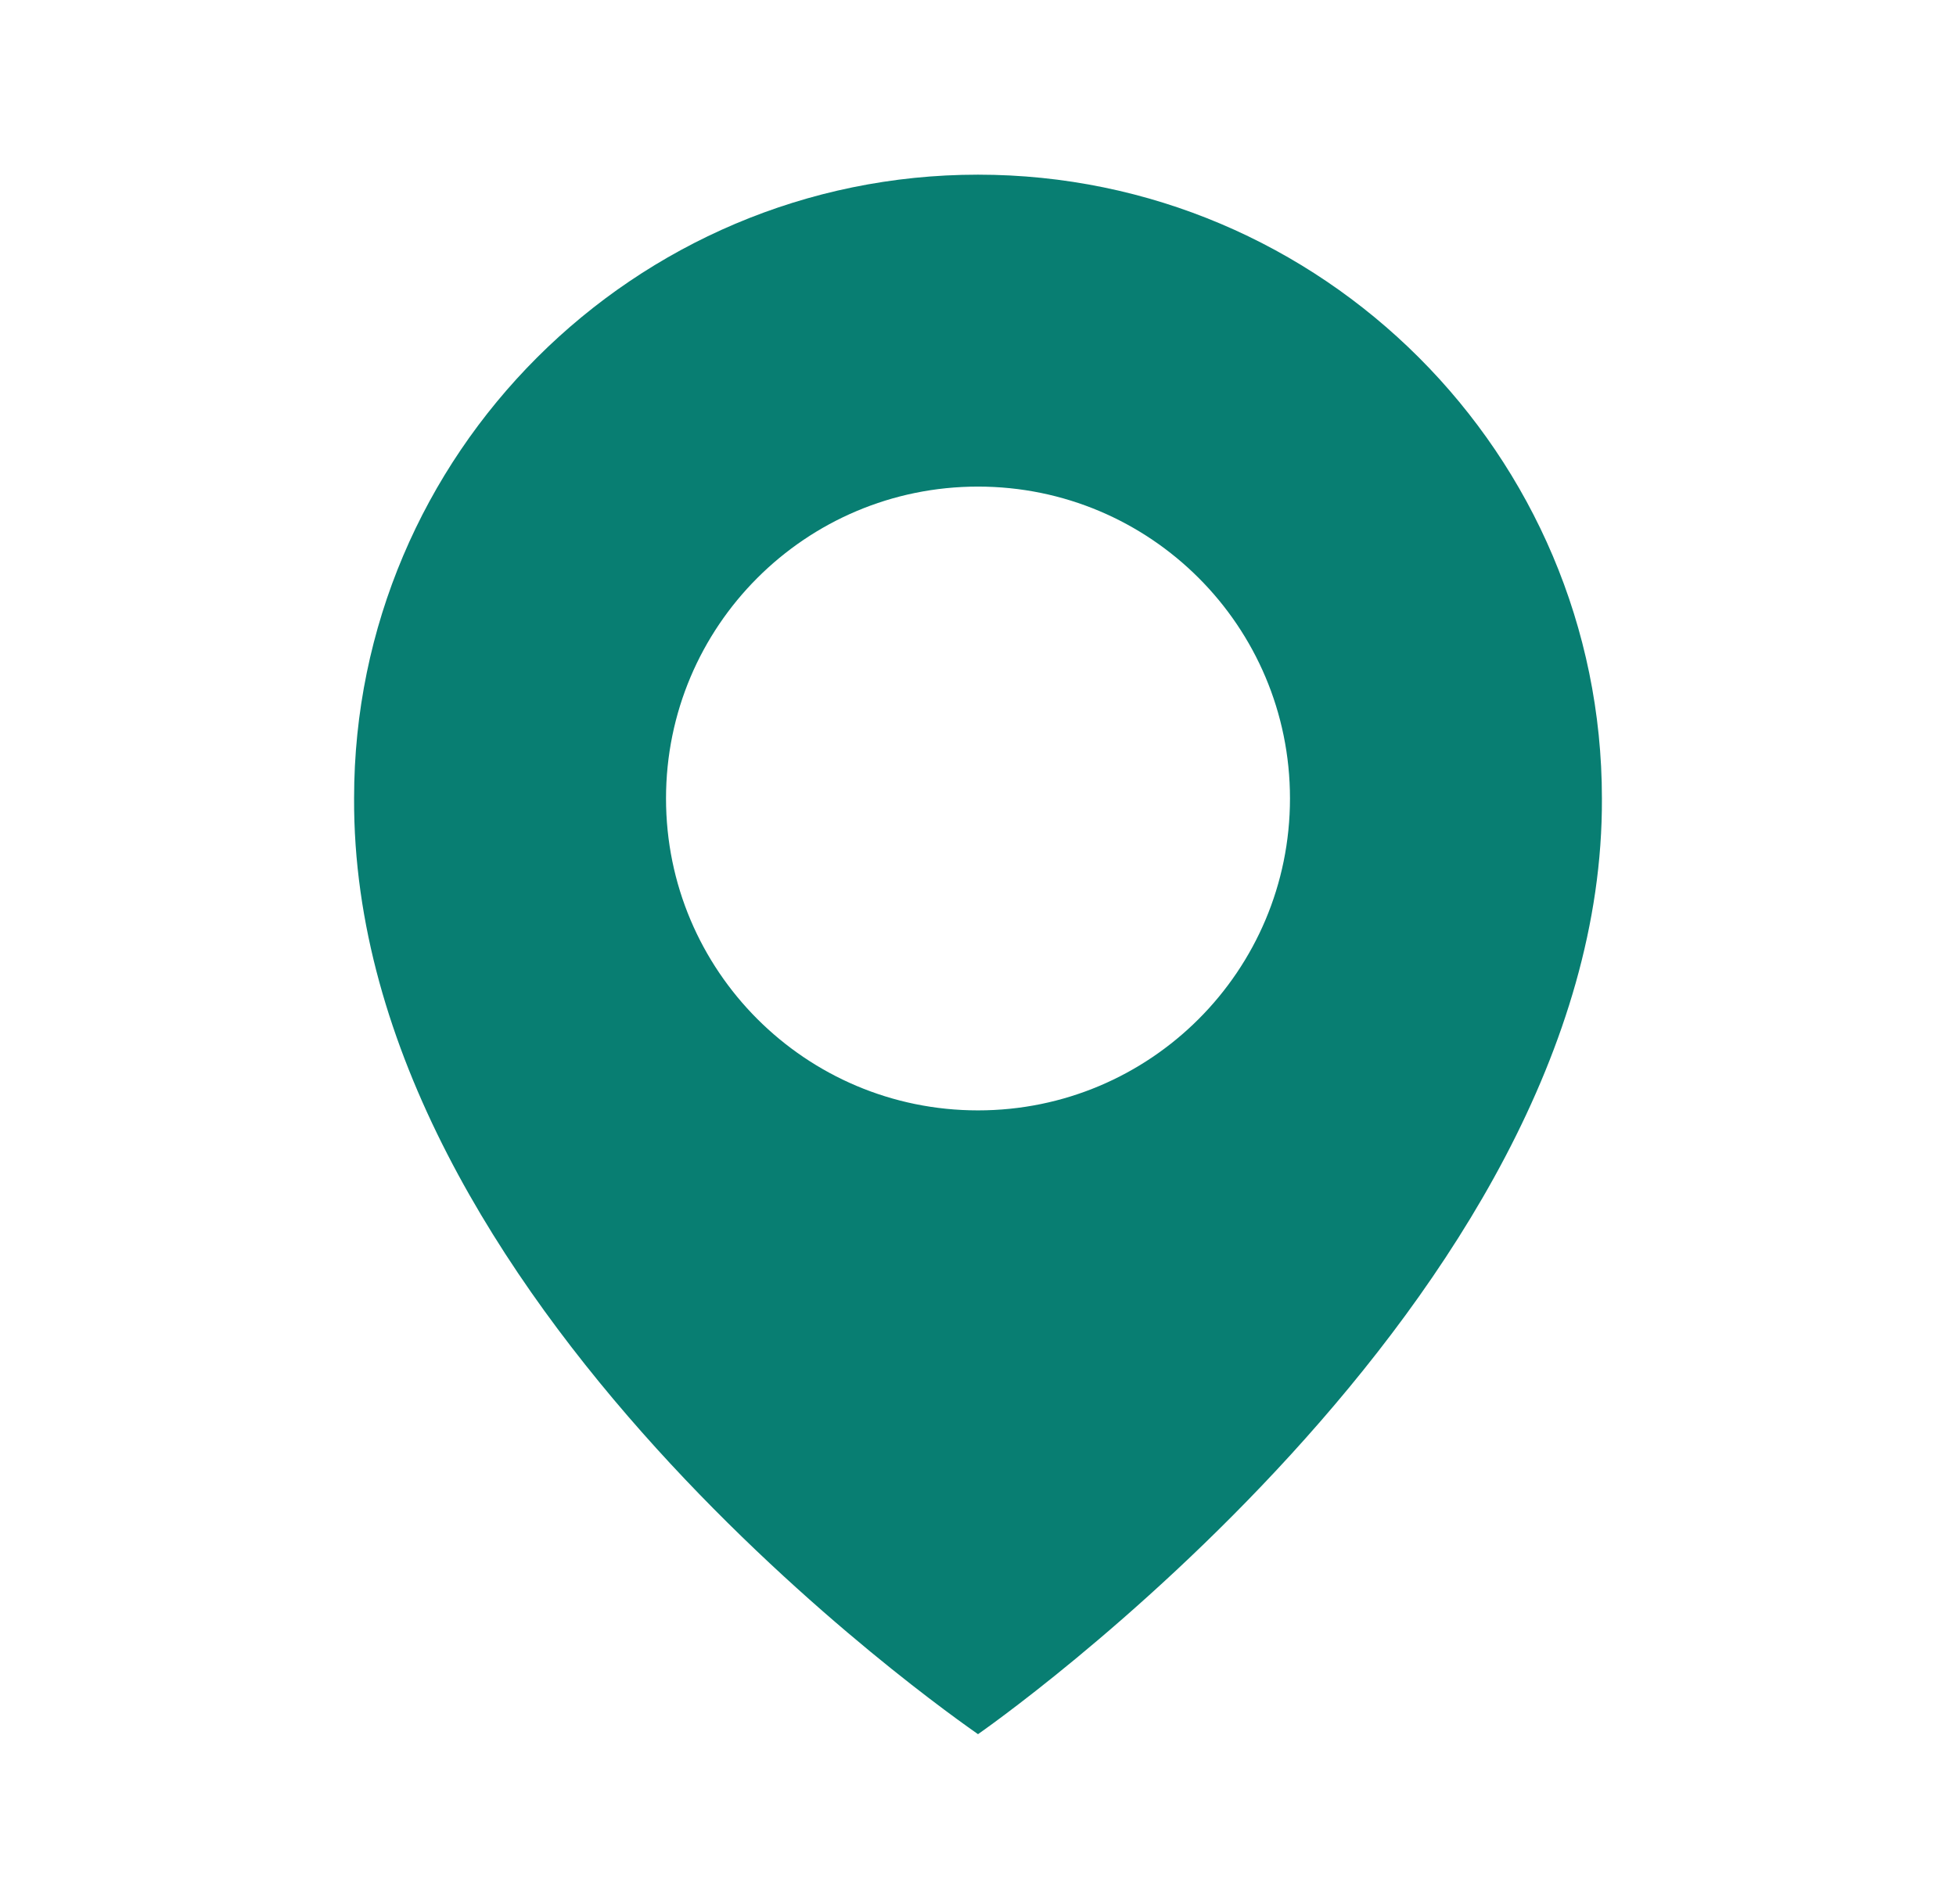 <svg width="38" height="37" viewBox="0 0 38 37" fill="none" xmlns="http://www.w3.org/2000/svg">
<path d="M19 3.394C12.317 3.394 6.879 8.832 6.879 15.508C6.835 25.273 18.539 33.37 19 33.697C19 33.697 31.165 25.273 31.121 15.515C31.121 8.832 25.683 3.394 19 3.394ZM19 21.576C15.652 21.576 12.939 18.864 12.939 15.515C12.939 12.167 15.652 9.455 19 9.455C22.349 9.455 25.061 12.167 25.061 15.515C25.061 18.864 22.349 21.576 19 21.576Z" fill="#087E72"/>
</svg>
